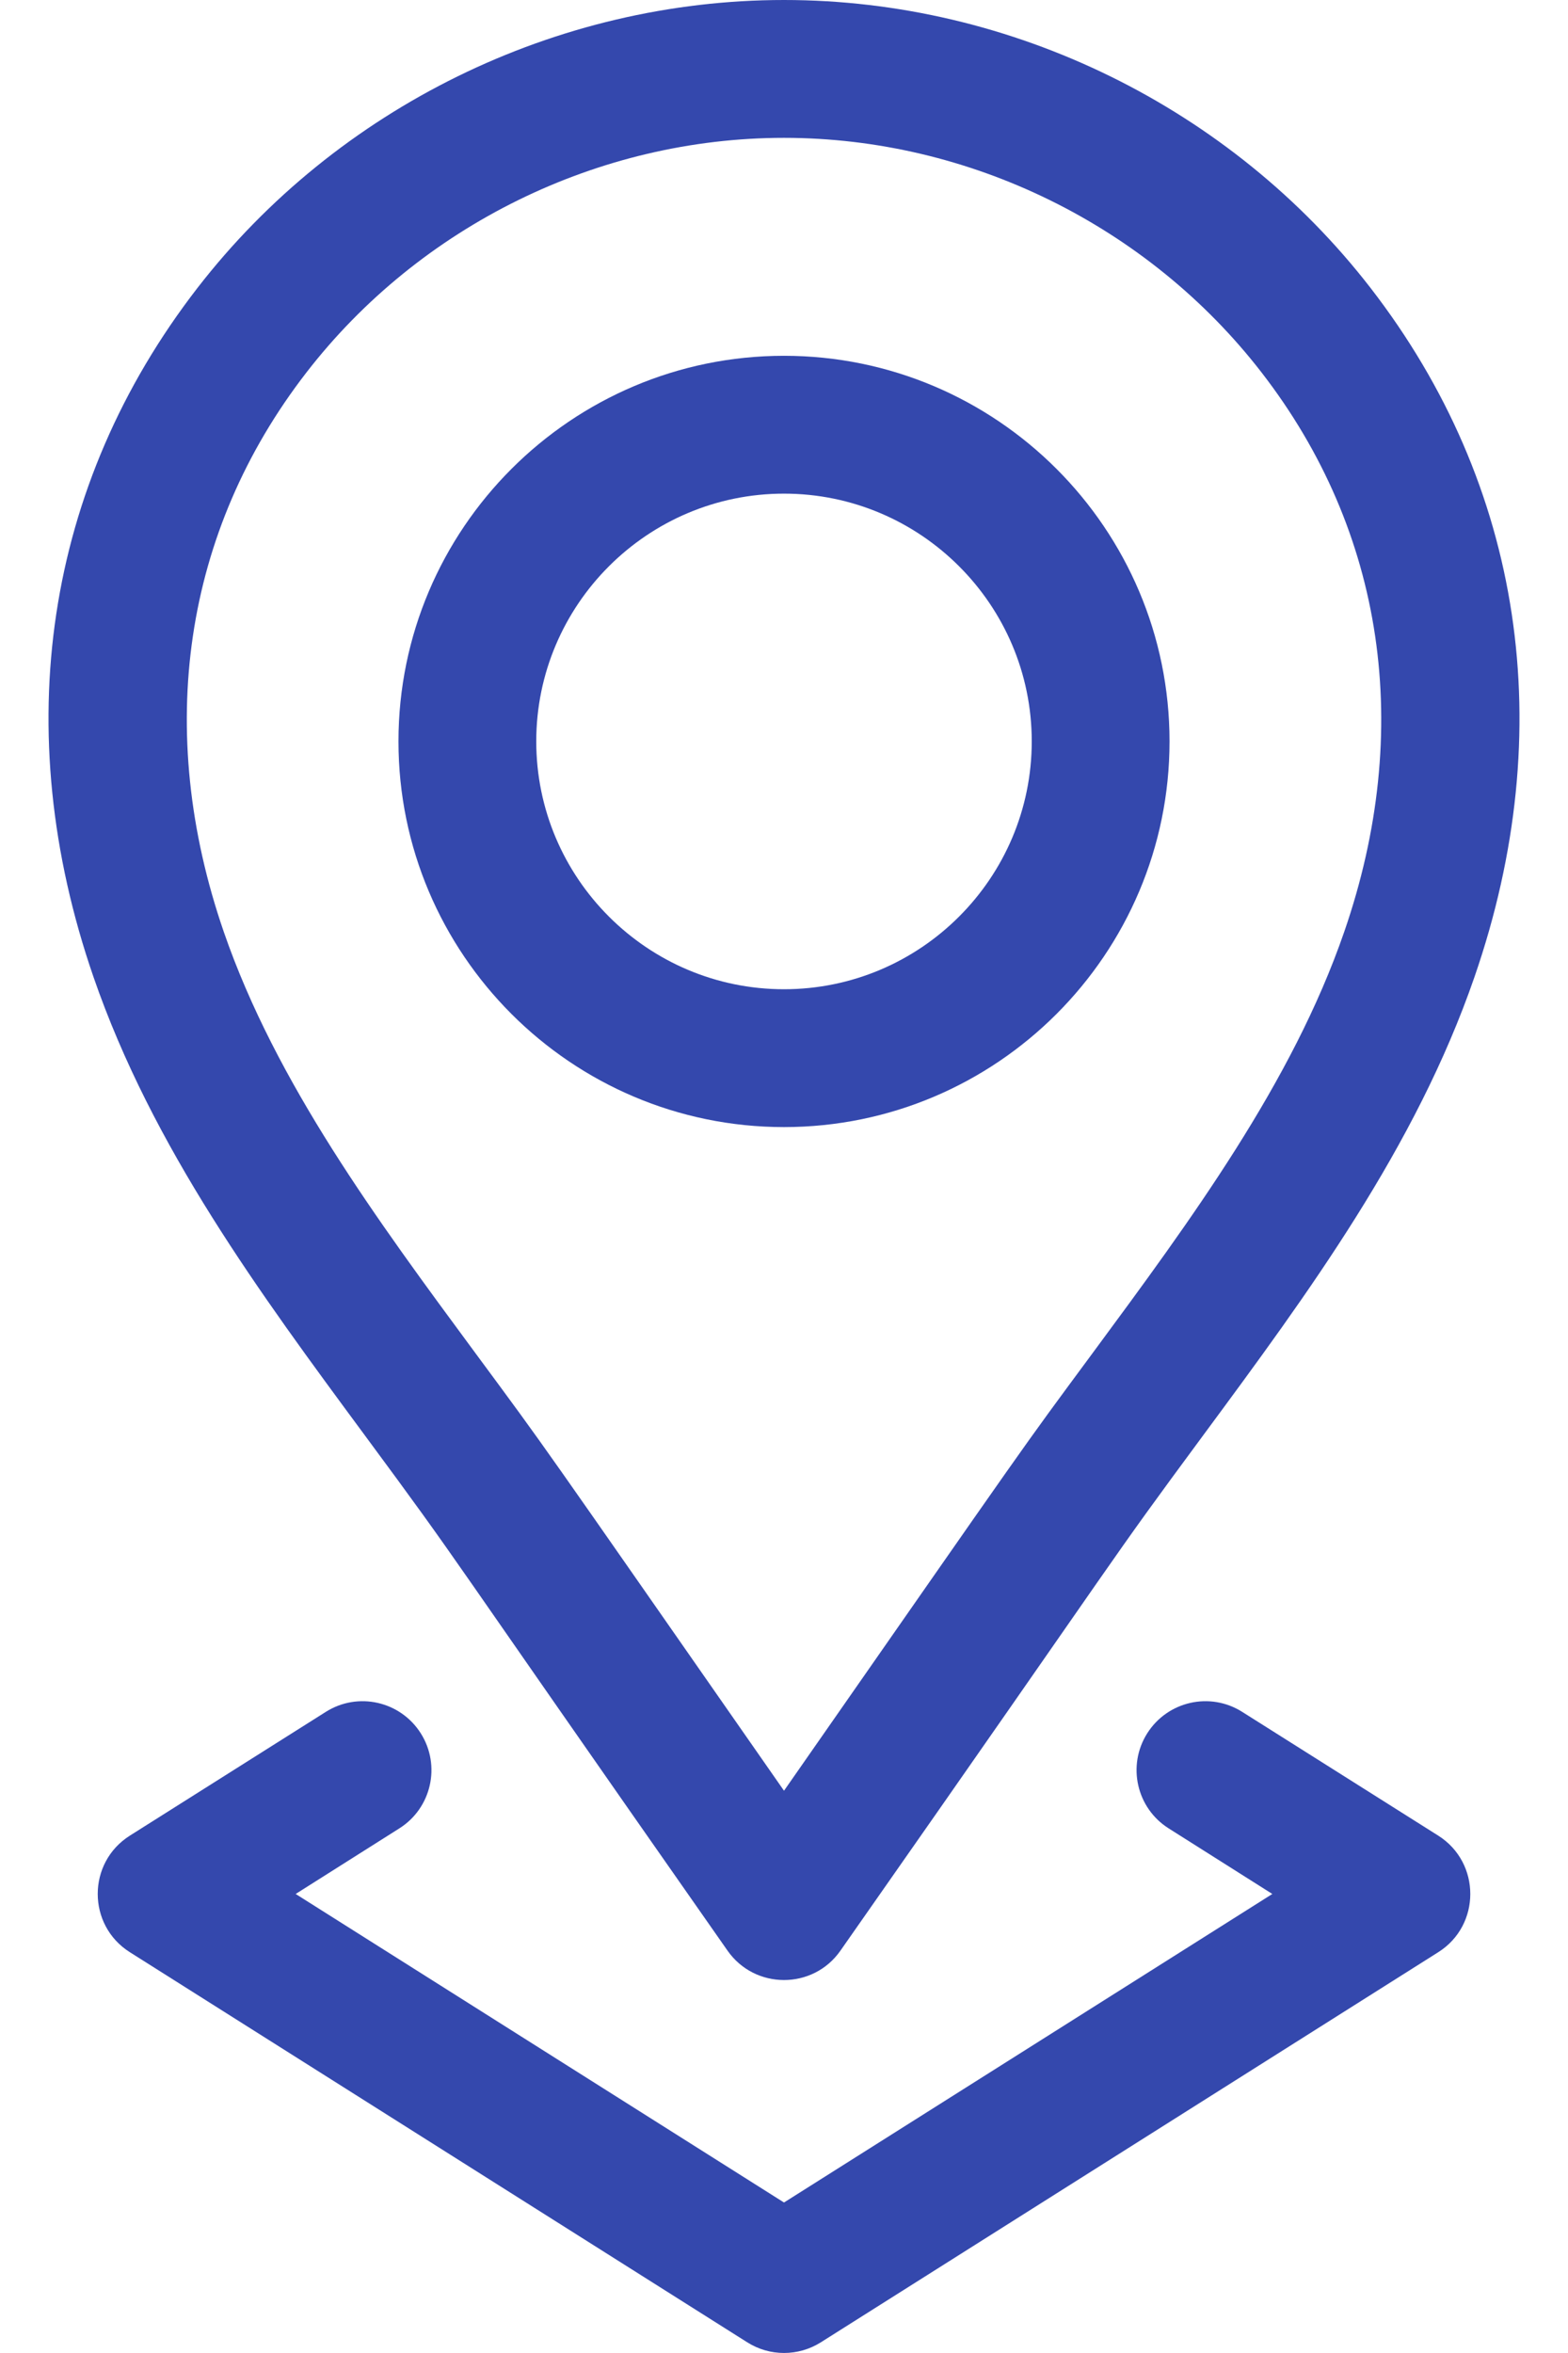 <svg width="16" height="24" viewBox="0 0 16 24" fill="none" xmlns="http://www.w3.org/2000/svg">
<path d="M8 11.496C10.169 11.496 11.934 9.732 11.934 7.562C11.934 5.393 10.169 3.629 8 3.629C5.831 3.629 4.066 5.393 4.066 7.562C4.066 9.732 5.831 11.496 8 11.496ZM8 5.035C9.394 5.035 10.528 6.169 10.528 7.562C10.528 8.956 9.394 10.09 8 10.09C6.606 10.09 5.472 8.956 5.472 7.562C5.472 6.169 6.606 5.035 8 5.035Z" fill="#3448AD"/>
<path d="M3.716 14.631C4.782 16.074 4.354 15.513 7.423 19.895C7.702 20.295 8.296 20.297 8.576 19.896C11.66 15.493 11.236 16.05 12.284 14.631C13.346 13.193 14.444 11.707 15.046 9.964C15.917 7.443 15.54 4.947 13.986 2.938C13.986 2.938 13.986 2.938 13.986 2.938C12.562 1.098 10.324 0 8 0C5.676 0 3.438 1.098 2.014 2.938C0.46 4.947 0.083 7.443 0.954 9.965C1.556 11.707 2.654 13.193 3.716 14.631ZM3.127 3.799C4.286 2.301 6.108 1.406 8 1.406C9.892 1.406 11.714 2.301 12.873 3.799L12.873 3.799C14.128 5.42 14.428 7.447 13.716 9.506C13.185 11.044 12.152 12.443 11.153 13.796C10.375 14.849 10.607 14.527 8 18.265C5.395 14.53 5.625 14.849 4.847 13.796C3.848 12.443 2.815 11.044 2.284 9.506C1.573 7.447 1.872 5.42 3.127 3.799Z" fill="#3448AD"/>
<path d="M4.294 17.68C4.086 17.351 3.652 17.253 3.324 17.461L1.325 18.723C0.888 18.999 0.888 19.636 1.325 19.912L7.625 23.891C7.854 24.036 8.146 24.036 8.376 23.891L14.676 19.912C15.112 19.637 15.112 18.999 14.676 18.723L12.676 17.461C12.348 17.253 11.914 17.351 11.706 17.68C11.499 18.008 11.597 18.442 11.925 18.649L12.983 19.318L8 22.465L3.017 19.318L4.075 18.649C4.403 18.442 4.501 18.008 4.294 17.68Z" fill="#3448AD"/>
</svg>

